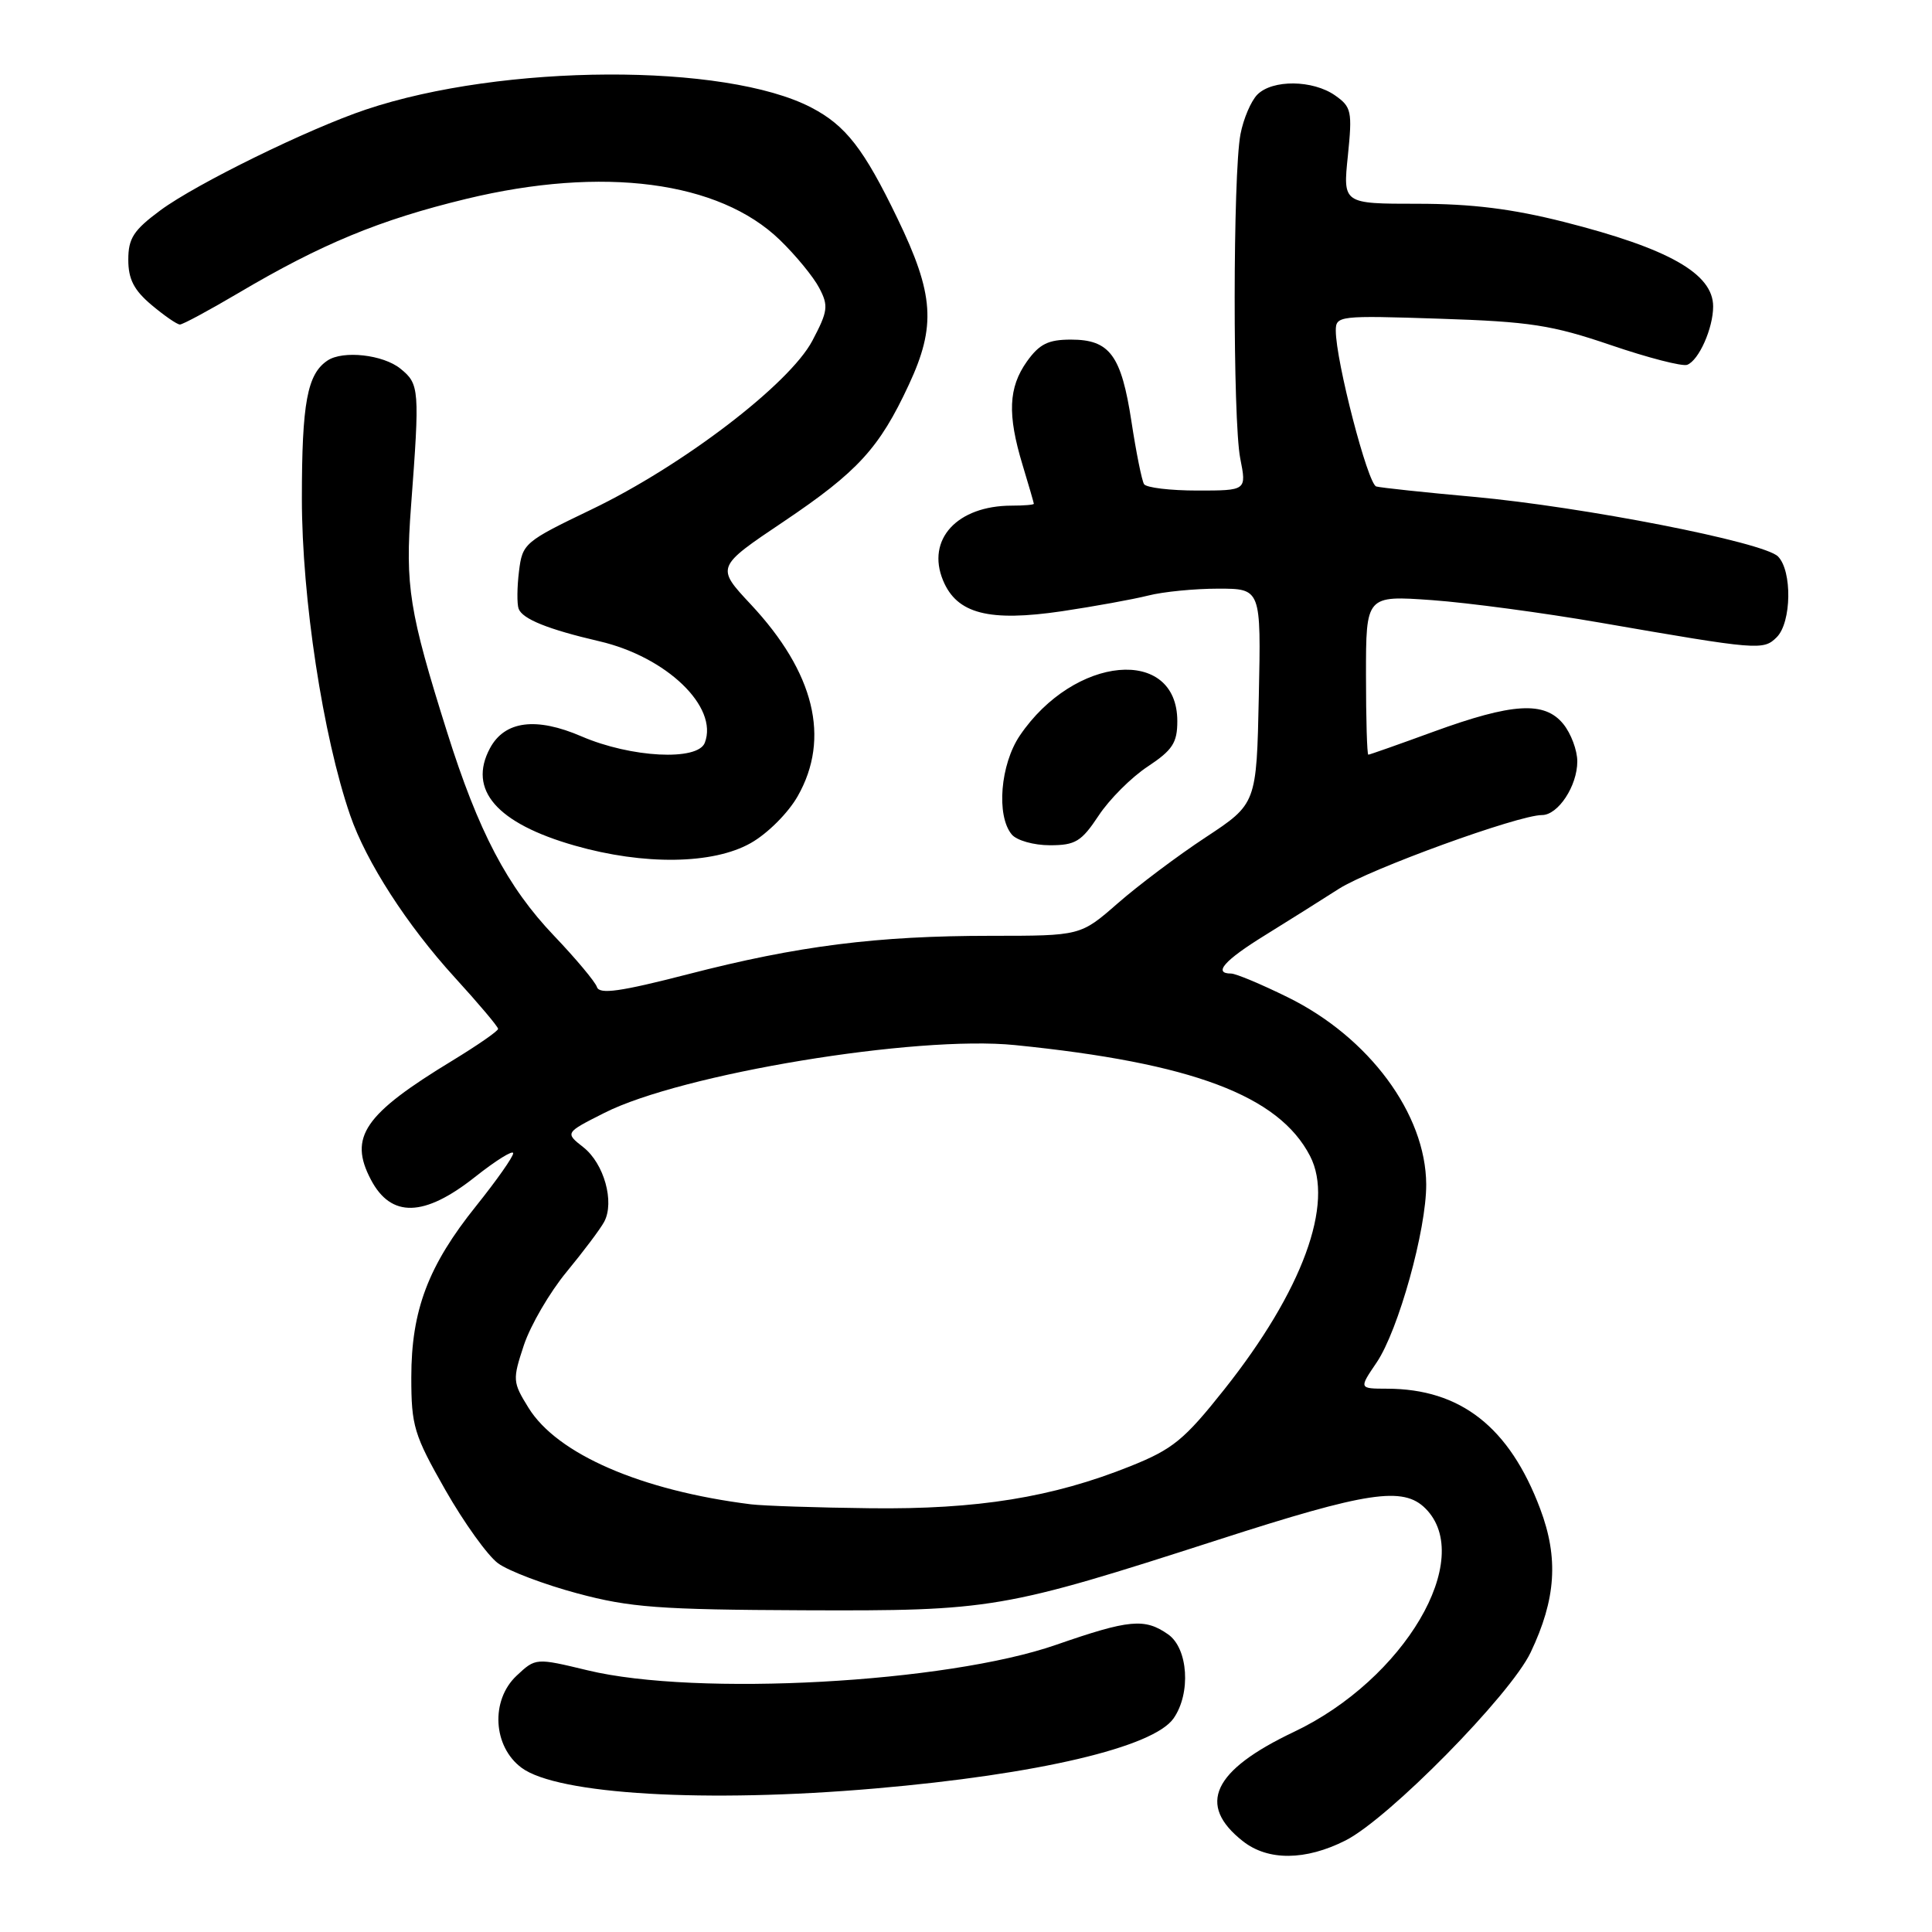 <?xml version="1.0" encoding="UTF-8" standalone="no"?>
<!DOCTYPE svg PUBLIC "-//W3C//DTD SVG 1.1//EN" "http://www.w3.org/Graphics/SVG/1.1/DTD/svg11.dtd" >
<svg xmlns="http://www.w3.org/2000/svg" xmlns:xlink="http://www.w3.org/1999/xlink" version="1.1" viewBox="0 0 256 256">
 <g >
 <path fill="currentColor"
d=" M 178.29 243.87 C 184.02 240.97 200.14 224.59 202.82 218.95 C 206.18 211.89 206.54 206.45 204.08 199.92 C 200.01 189.10 193.53 184.02 183.78 184.01 C 180.06 184.00 180.06 184.00 182.41 180.54 C 185.29 176.29 189.01 162.94 188.98 156.93 C 188.93 147.61 181.41 137.44 170.63 132.14 C 167.12 130.41 163.75 129.00 163.13 129.00 C 160.69 129.00 162.25 127.24 167.58 123.95 C 170.65 122.05 175.06 119.28 177.38 117.79 C 181.48 115.16 201.17 108.00 204.32 108.00 C 206.46 108.00 209.00 104.14 209.00 100.89 C 209.00 99.42 208.17 97.20 207.15 95.94 C 204.67 92.88 200.44 93.13 189.93 96.96 C 185.36 98.63 181.48 100.00 181.31 100.00 C 181.14 100.00 181.00 95.25 181.00 89.45 C 181.00 78.90 181.00 78.90 189.75 79.52 C 194.56 79.87 204.57 81.21 212.00 82.50 C 233.05 86.15 233.65 86.20 235.43 84.43 C 237.39 82.47 237.49 75.64 235.59 73.73 C 233.69 71.83 209.76 67.15 195.24 65.83 C 188.78 65.25 182.99 64.63 182.36 64.46 C 181.24 64.15 177.00 47.83 177.00 43.81 C 177.00 41.84 177.43 41.79 190.75 42.23 C 202.75 42.62 205.64 43.07 213.45 45.73 C 218.37 47.41 222.92 48.58 223.56 48.34 C 225.11 47.75 227.00 43.49 227.00 40.61 C 227.00 36.26 221.13 32.93 207.25 29.41 C 200.37 27.67 195.01 27.00 187.84 27.00 C 177.94 27.00 177.94 27.00 178.60 20.64 C 179.20 14.74 179.08 14.17 176.90 12.64 C 173.95 10.58 168.62 10.52 166.61 12.53 C 165.77 13.37 164.76 15.74 164.37 17.78 C 163.36 23.07 163.34 55.67 164.34 60.75 C 165.18 65.00 165.18 65.00 158.65 65.00 C 155.06 65.00 151.88 64.62 151.59 64.15 C 151.30 63.68 150.55 59.97 149.93 55.90 C 148.58 47.07 147.06 45.00 141.91 45.00 C 138.89 45.00 137.73 45.58 136.07 47.90 C 133.62 51.35 133.47 54.92 135.49 61.59 C 136.31 64.29 136.98 66.61 136.99 66.75 C 137.00 66.89 135.68 67.00 134.07 67.00 C 126.83 67.00 122.71 71.48 124.96 76.91 C 126.79 81.33 131.03 82.42 140.73 80.99 C 145.00 80.35 150.13 79.42 152.12 78.92 C 154.10 78.41 158.29 78.00 161.42 78.00 C 167.10 78.00 167.10 78.00 166.80 92.25 C 166.50 106.50 166.50 106.50 159.77 110.94 C 156.06 113.38 150.82 117.32 148.11 119.69 C 143.18 124.00 143.18 124.00 131.31 124.00 C 116.21 124.00 105.75 125.32 91.16 129.09 C 82.20 131.40 79.43 131.79 79.10 130.79 C 78.86 130.08 76.29 127.01 73.39 123.97 C 67.23 117.51 63.38 110.18 59.24 97.00 C 54.22 81.06 53.67 77.65 54.46 67.13 C 55.63 51.55 55.58 50.89 53.06 48.85 C 50.77 46.99 45.45 46.40 43.40 47.77 C 40.71 49.56 40.00 53.38 40.00 66.06 C 40.00 79.25 42.79 97.56 46.40 108.03 C 48.53 114.21 53.92 122.57 60.25 129.51 C 63.41 132.97 66.00 136.04 66.00 136.33 C 66.00 136.62 63.28 138.50 59.97 140.52 C 48.23 147.65 46.17 150.66 49.15 156.32 C 51.82 161.39 56.19 161.29 62.91 155.98 C 65.71 153.76 68.00 152.34 68.00 152.81 C 68.00 153.29 65.80 156.41 63.11 159.77 C 56.74 167.70 54.50 173.62 54.50 182.50 C 54.50 188.96 54.85 190.11 59.00 197.41 C 61.48 201.76 64.62 206.14 66.00 207.15 C 67.38 208.16 72.10 209.95 76.50 211.13 C 83.47 213.00 87.32 213.29 106.50 213.37 C 131.48 213.47 132.88 213.23 161.51 204.00 C 181.22 197.64 185.93 196.93 188.88 199.88 C 195.52 206.52 186.08 222.55 171.44 229.49 C 160.68 234.60 158.56 239.15 164.69 243.97 C 168.02 246.59 172.99 246.55 178.29 243.87 Z  M 116.00 236.98 C 137.54 235.12 152.82 231.52 155.50 227.70 C 157.83 224.37 157.44 218.42 154.78 216.56 C 151.68 214.39 149.64 214.58 139.96 217.94 C 125.43 223.00 92.28 224.81 77.88 221.33 C 70.98 219.67 70.98 219.67 68.44 222.05 C 64.98 225.31 65.31 231.42 69.11 234.24 C 73.87 237.78 93.55 238.93 116.00 236.98 Z  M 99.48 111.71 C 101.71 110.45 104.45 107.71 105.71 105.48 C 110.06 97.81 107.92 89.11 99.49 80.09 C 94.86 75.14 94.86 75.14 103.87 69.09 C 113.66 62.50 116.52 59.38 120.42 50.99 C 124.06 43.19 123.77 38.99 118.92 28.95 C 114.47 19.72 112.07 16.63 107.50 14.25 C 96.09 8.31 66.60 8.44 48.50 14.51 C 40.89 17.06 26.01 24.35 21.25 27.87 C 17.70 30.50 17.00 31.57 17.00 34.42 C 17.00 36.99 17.75 38.45 20.08 40.41 C 21.77 41.83 23.46 43.00 23.84 43.00 C 24.22 43.00 27.67 41.14 31.52 38.87 C 42.59 32.32 50.30 29.13 61.79 26.35 C 79.89 21.98 95.27 23.99 103.33 31.79 C 105.44 33.83 107.79 36.69 108.55 38.15 C 109.80 40.52 109.71 41.23 107.64 45.15 C 104.60 50.90 90.45 61.71 78.37 67.51 C 69.50 71.77 69.22 72.00 68.77 75.70 C 68.51 77.79 68.49 80.02 68.72 80.66 C 69.22 82.02 72.61 83.39 79.41 84.97 C 88.33 87.04 95.22 93.67 93.39 98.42 C 92.46 100.86 83.62 100.40 77.07 97.58 C 71.03 94.97 66.87 95.51 64.92 99.15 C 61.97 104.66 65.82 109.09 76.14 112.04 C 85.33 114.67 94.49 114.54 99.48 111.71 Z  M 145.57 108.08 C 146.99 105.92 149.92 102.99 152.08 101.57 C 155.37 99.39 156.00 98.42 156.00 95.56 C 156.00 85.58 142.33 86.83 135.13 97.47 C 132.55 101.29 131.99 108.08 134.06 110.57 C 134.71 111.36 136.98 112.00 139.11 112.00 C 142.49 112.00 143.29 111.52 145.57 108.08 Z  M 99.50 199.33 C 84.96 197.51 73.82 192.68 70.03 186.54 C 67.92 183.13 67.90 182.83 69.42 178.23 C 70.30 175.60 72.84 171.24 75.07 168.54 C 77.30 165.83 79.55 162.85 80.06 161.89 C 81.46 159.27 80.04 154.17 77.30 152.02 C 74.86 150.10 74.86 150.10 80.07 147.47 C 90.28 142.29 121.38 137.15 134.50 138.48 C 157.95 140.84 169.45 145.16 173.59 153.18 C 176.84 159.47 172.58 171.06 162.22 184.11 C 156.91 190.80 155.41 192.02 149.78 194.28 C 139.44 198.42 129.54 200.02 115.29 199.85 C 108.26 199.77 101.15 199.53 99.50 199.33 Z "/>
</g>
</svg>